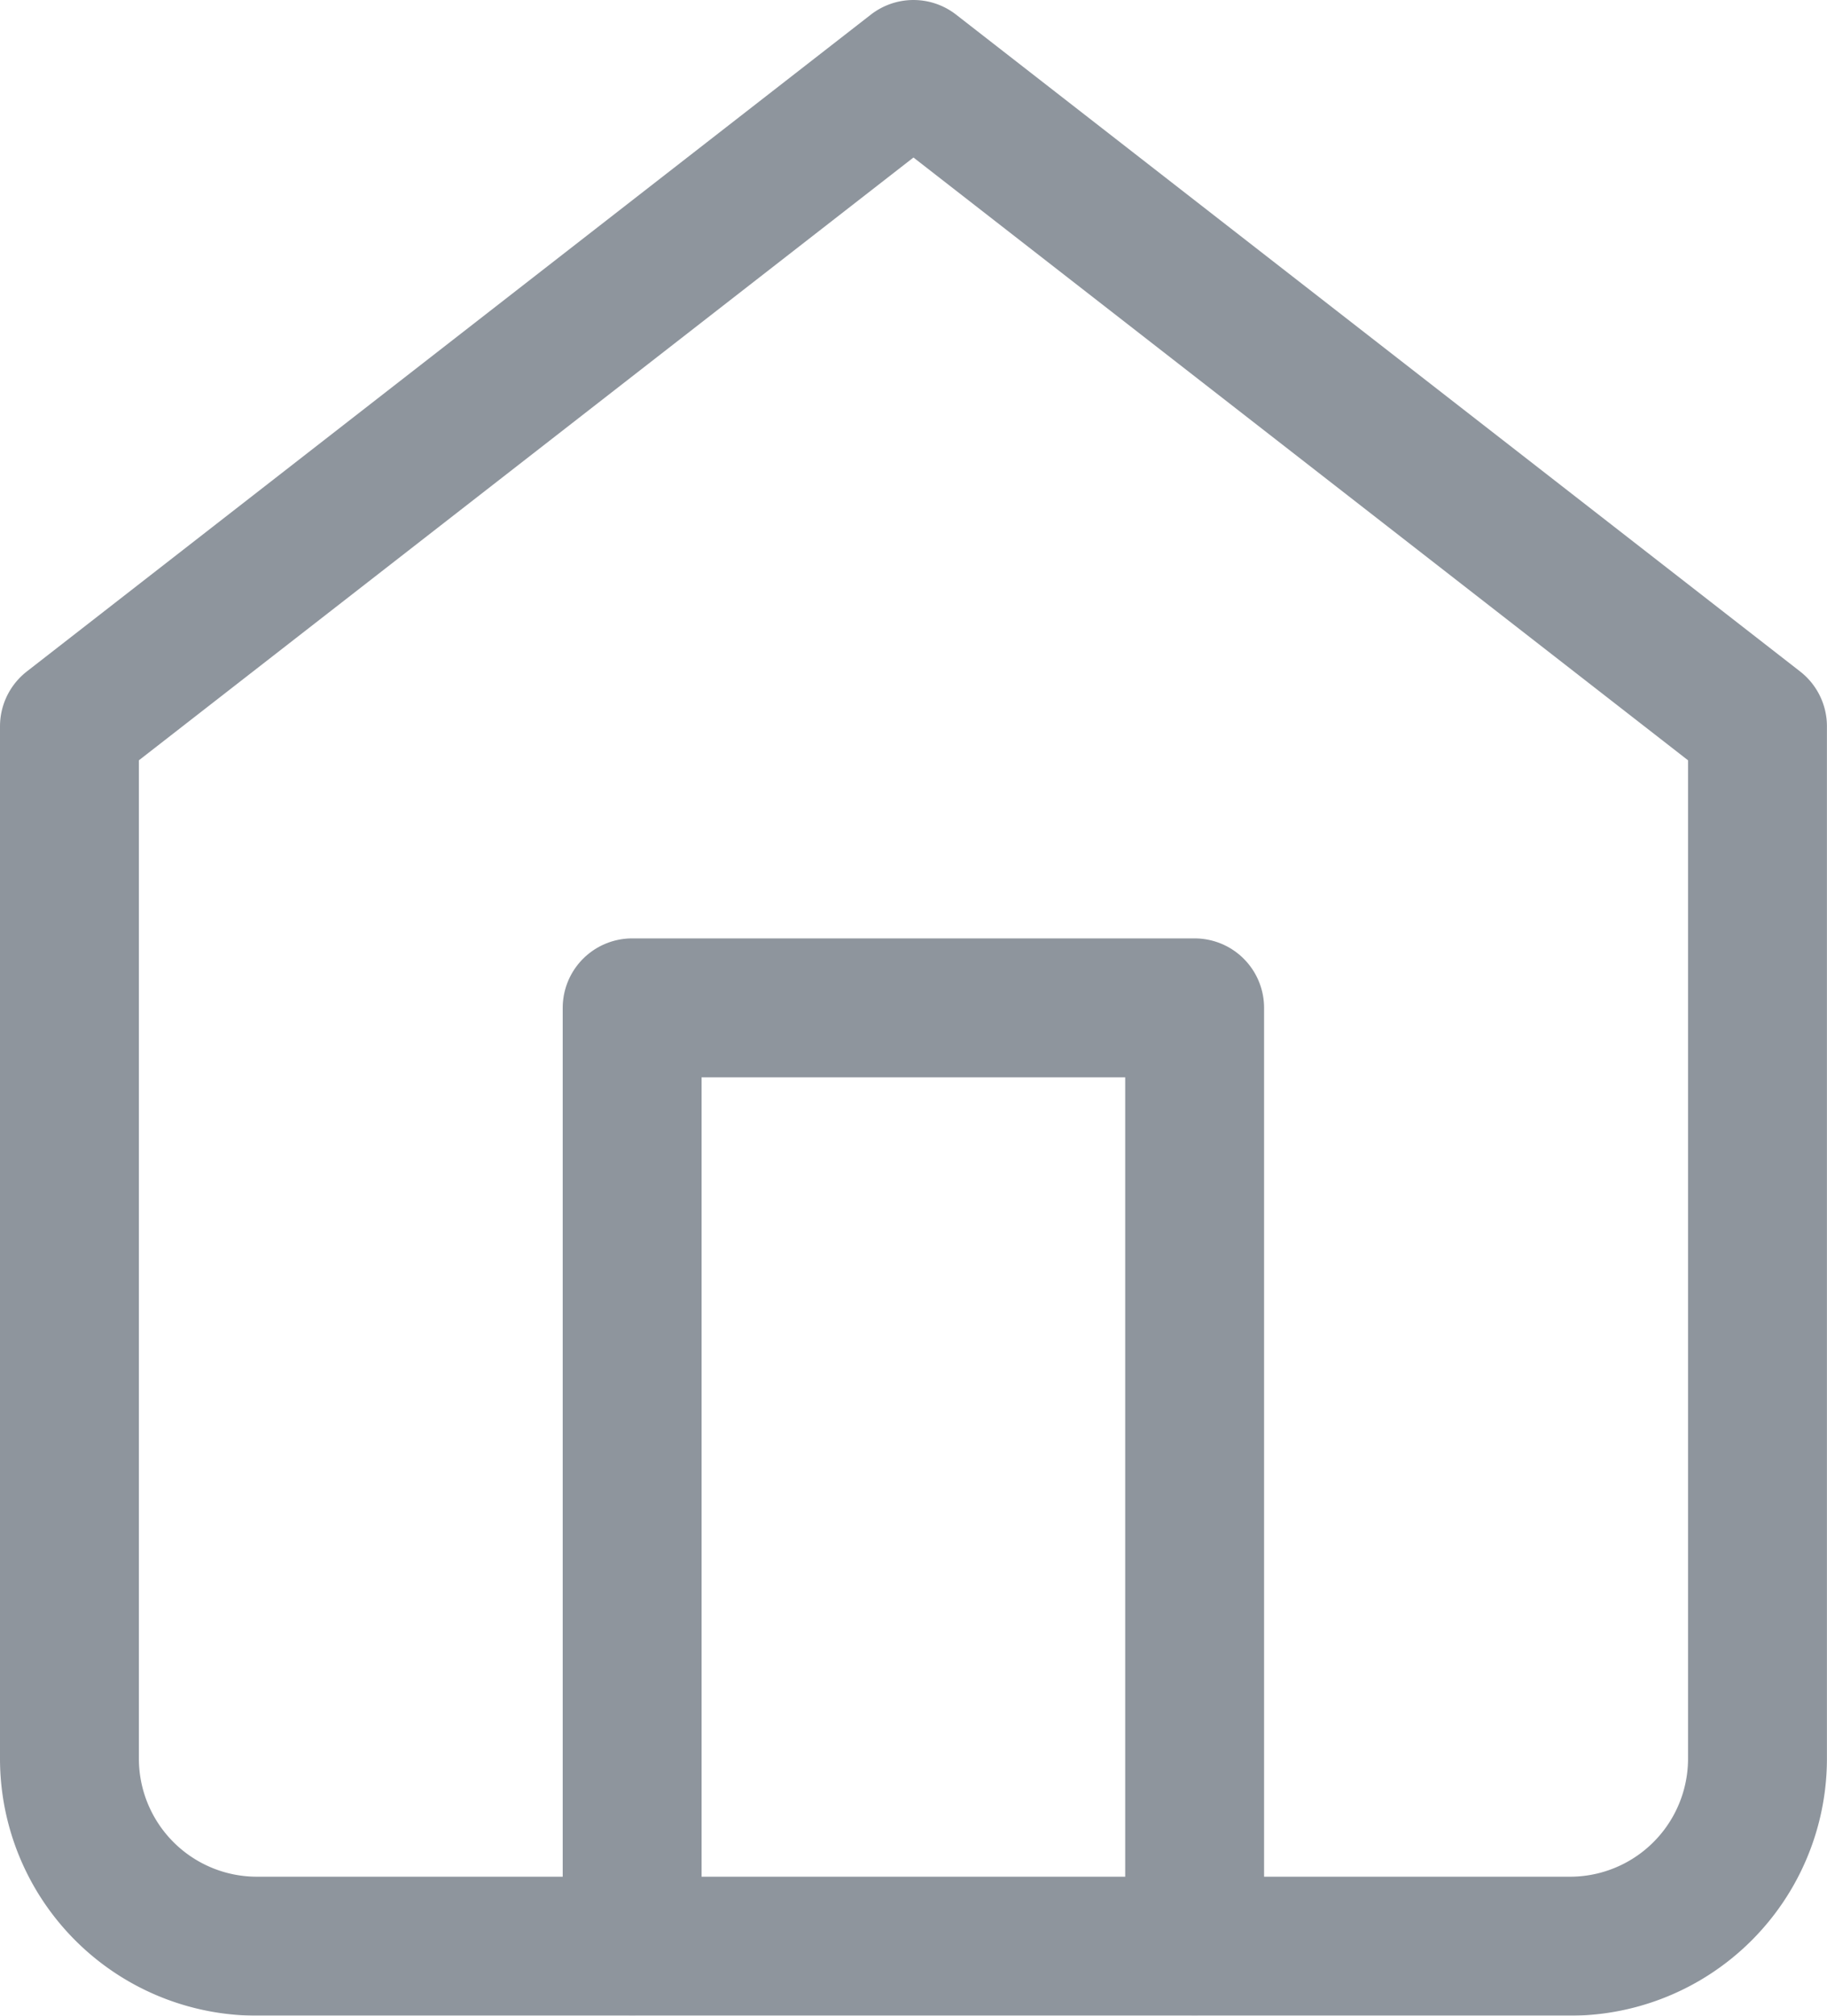 <svg xmlns="http://www.w3.org/2000/svg" viewBox="0 0 26.309 29.01">
  <g transform="translate(1 1)">
    <g transform="translate(-4.5 -3)" opacity="0.5">
      <path
        d="M4.5,12.453,16.654,3l12.154,9.453V27.309a2.7,2.7,0,0,1-2.7,2.7H7.2a2.7,2.7,0,0,1-2.7-2.7Z"
        transform="translate(0 0)"
        fill="none"
        stroke="#1e2b3b"
        stroke-linecap="round"
        stroke-linejoin="round"
        stroke-width="2" />
      <path
        d="M13.5,31.5V18h8.1V31.5"
        transform="translate(-0.897 -1.495)"
        fill="none"
        stroke="#1e2b3b"
        stroke-linecap="round"
        stroke-linejoin="round"
        stroke-width="2" />
    </g>
  </g>
</svg>
